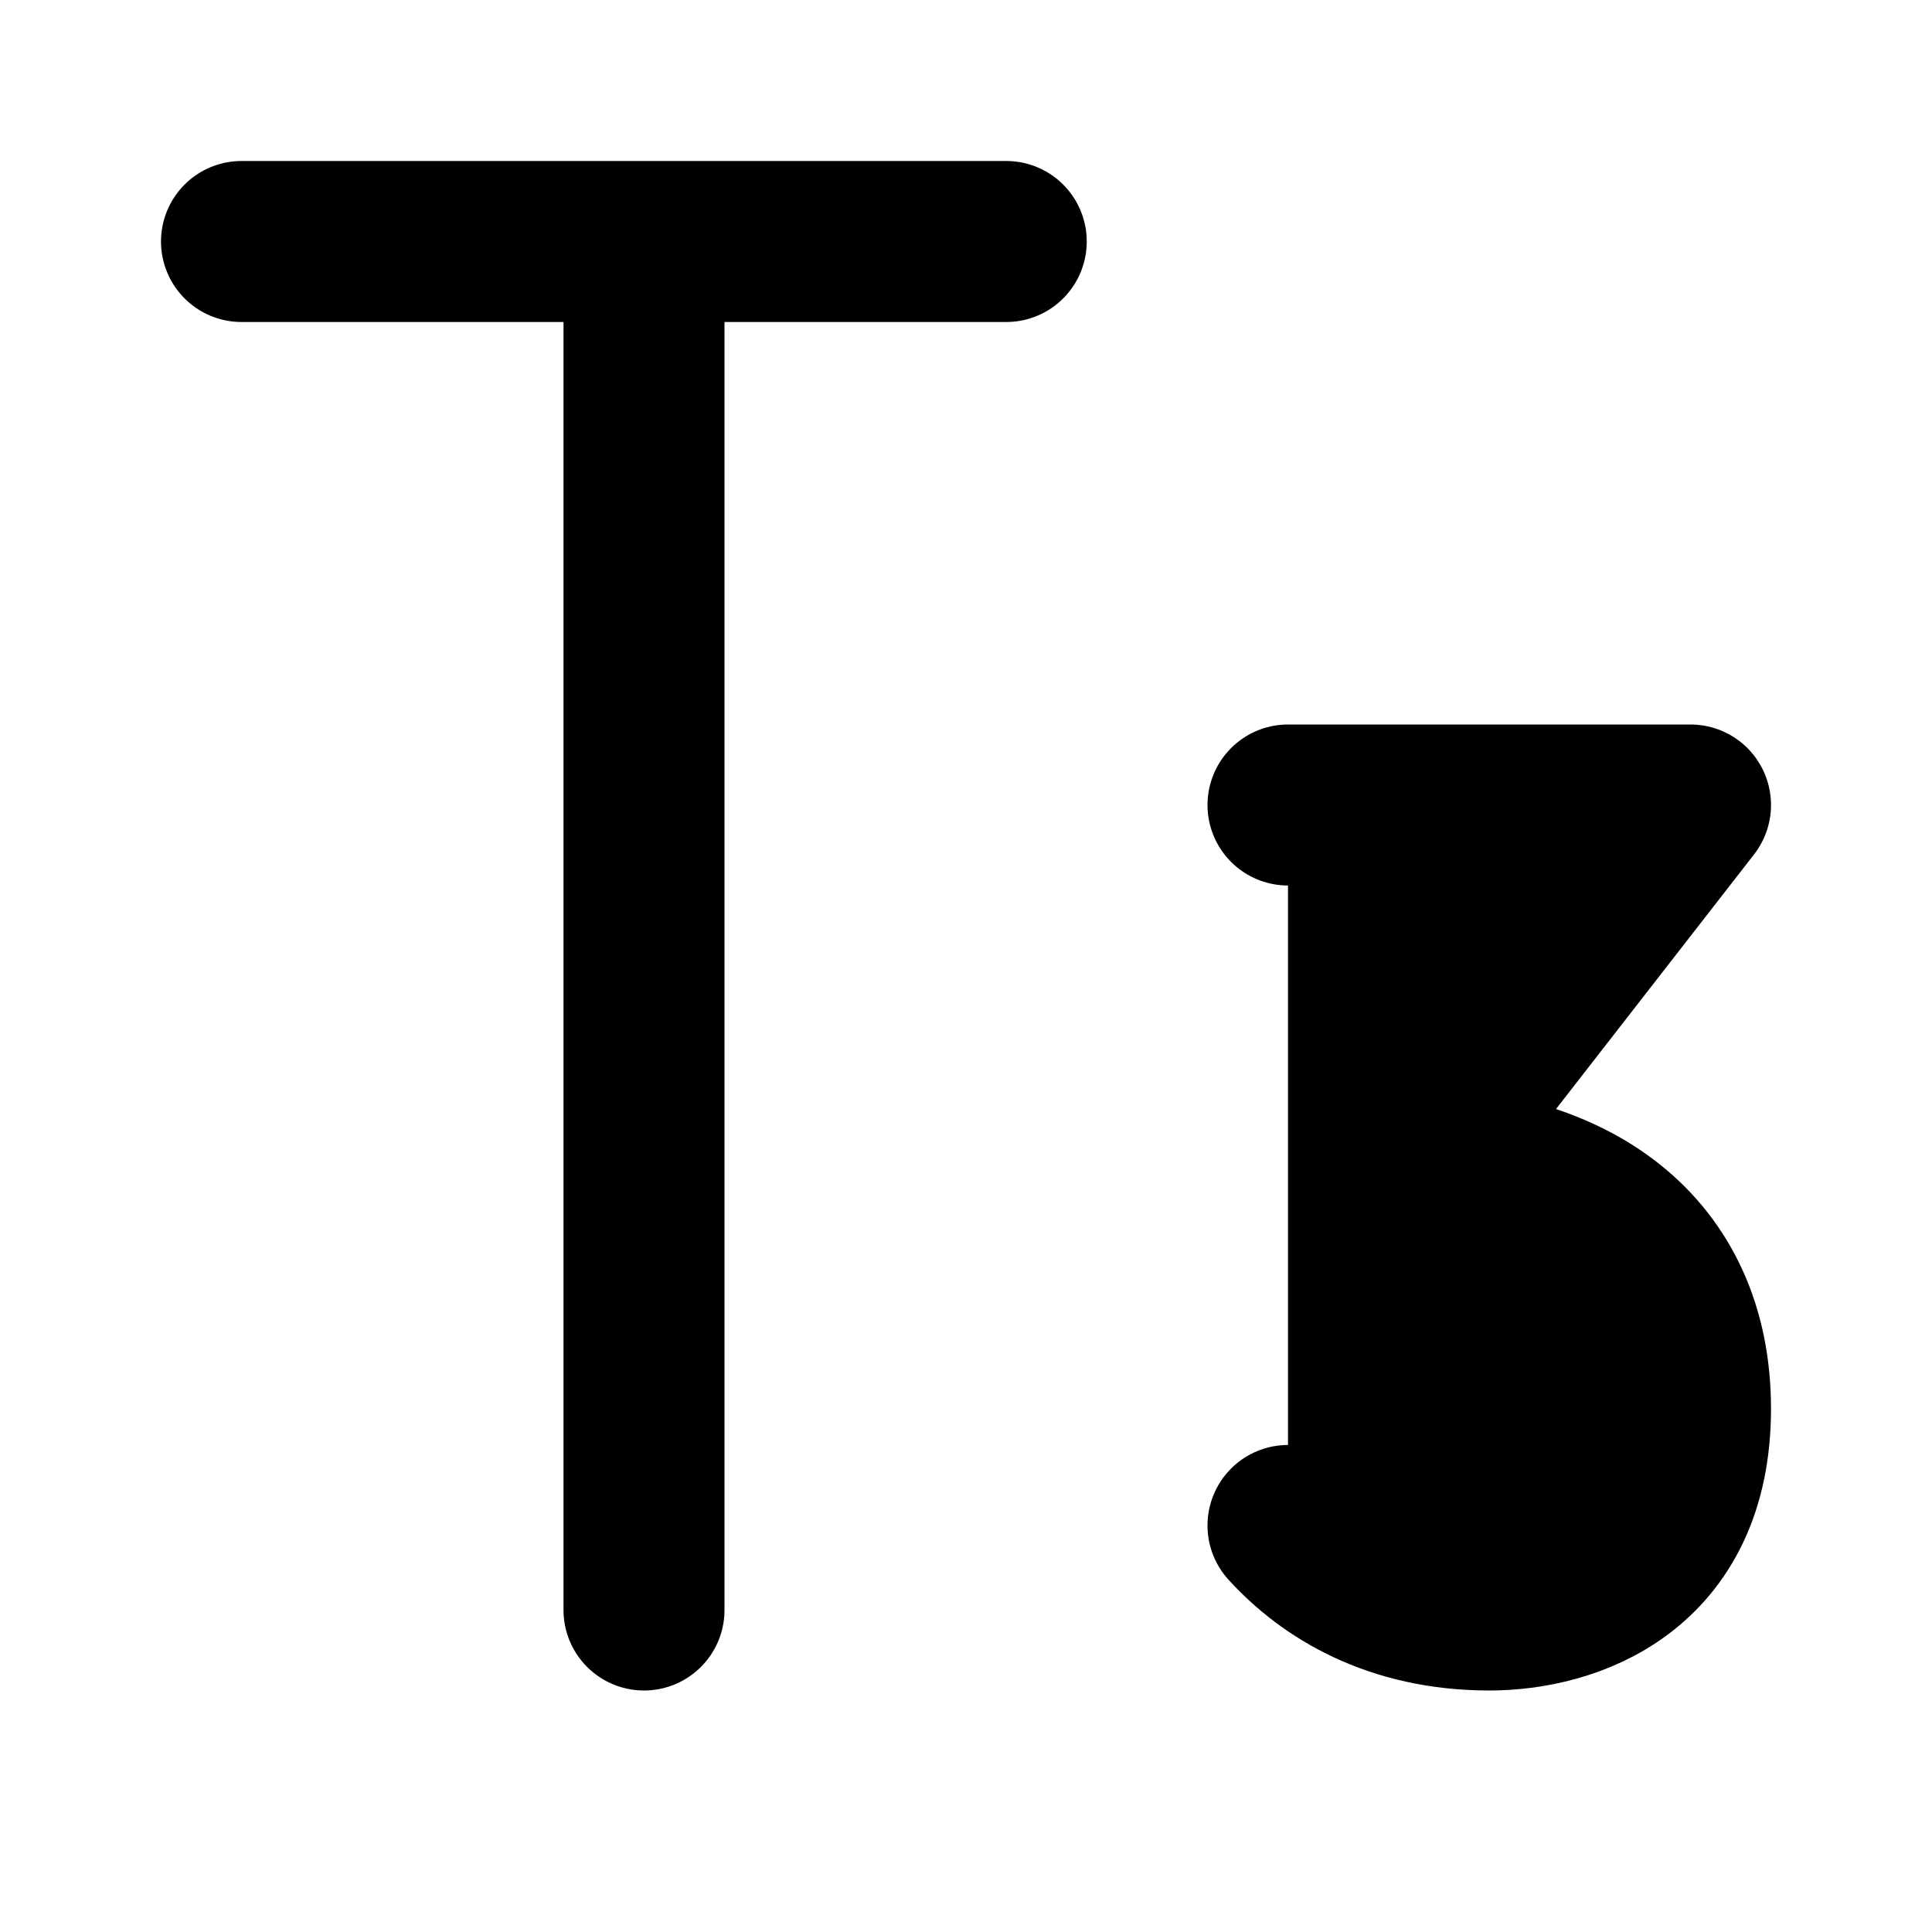 <svg viewBox="0 0 48 48">
	<path class="title-svg-content" d="M16 8V40" stroke="black" stroke-width="4" stroke-linecap="round" stroke-linejoin="round"/>
	<path class="title-svg-content" d="M6 6H25" stroke="black" stroke-width="4" stroke-linecap="round" stroke-linejoin="round"/>
	<path class="title-svg-content" d="M32 20H42L35 29C39 29 42 31 42 35C42 39 39 40 37 40C34.619 40 33 39 32 37.9" stroke="black" stroke-width="4" stroke-linecap="round" stroke-linejoin="round"/>
</svg>
